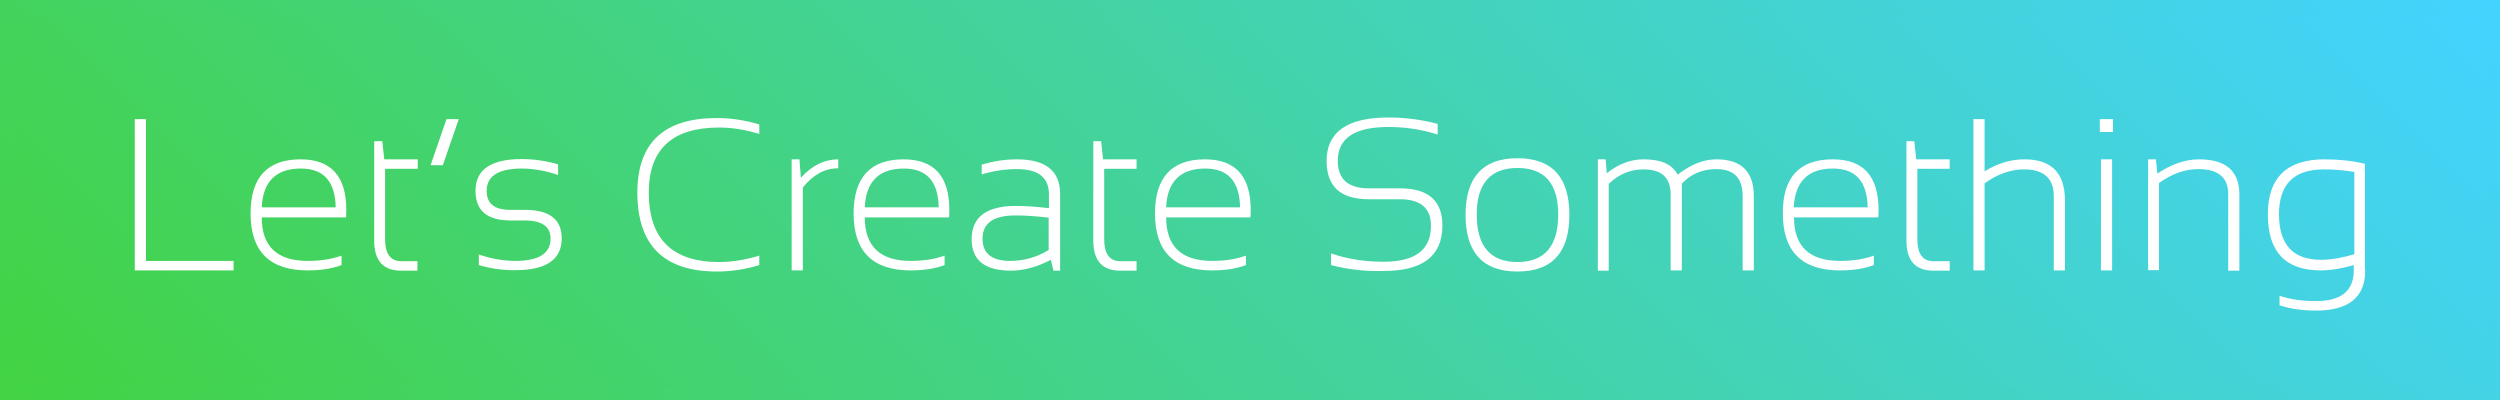 <?xml version="1.0" encoding="utf-8"?>
<!-- Generator: Adobe Illustrator 18.0.0, SVG Export Plug-In . SVG Version: 6.00 Build 0)  -->
<!DOCTYPE svg PUBLIC "-//W3C//DTD SVG 1.1//EN" "http://www.w3.org/Graphics/SVG/1.1/DTD/svg11.dtd">
<svg version="1.1" id="Layer_1" xmlns="http://www.w3.org/2000/svg" xmlns:xlink="http://www.w3.org/1999/xlink" x="0px" y="0px"
	 viewBox="0 0 895.9 143.4" enable-background="new 0 0 895.9 143.4" xml:space="preserve">
<rect x="0" y="0" width="895.9" height="143.4" fill="#333333" stroke="none"/>
<linearGradient id="SVGID_1_" gradientUnits="userSpaceOnUse" x1="188.122" y1="331.567" x2="707.812" y2="-188.122">
	<stop  offset="1.461837e-007" style="stop-color:#43D343"/>
	<stop  offset="1" style="stop-color:#43D3FF"/>
</linearGradient>
<rect x="0" y="0" fill="url(#SVGID_1_)" width="895.9" height="143.4"/>
<linearGradient id="SVGID_2_" gradientUnits="userSpaceOnUse" x1="193.217" y1="326.472" x2="702.716" y2="-183.027">
	<stop  offset="1.461837e-007" style="stop-color:#43D343"/>
	<stop  offset="1" style="stop-color:#43D3FF"/>
</linearGradient>
<rect x="5.1" y="5.1" fill="url(#SVGID_2_)" width="885.7" height="133.3"/>
<path fill="#FFFFFF" d="M52.3,42.7v50.8h31.4v3.4H48.3V42.7H52.3z M107.7,57.1c10.9,0,16.4,6,16.4,18.1c0,0.9,0,1.8-0.1,2.7H93.8
	c0,10.4,5.5,15.6,16.5,15.6c4.5,0,8.5-0.6,12.1-1.9V95c-3.5,1.3-7.5,1.9-12.1,1.9c-13.7,0-20.5-6.8-20.5-20.4
	C89.8,63.6,95.8,57.1,107.7,57.1z M93.8,74.3h26.5c-0.2-9.3-4.3-13.9-12.5-13.9C98.9,60.4,94.2,65.1,93.8,74.3z M134.2,50.6h2.8
	l0.7,6.5h12v3.4H138v25.2c0,5.2,1.9,7.9,5.8,7.9h5.8v3.4h-5.8c-6.5,0-9.7-3.6-9.7-10.7V50.6z M164.4,42.7l-5.7,16.5h-4.4l5.7-16.5
	H164.4z M171.6,95v-3.8c4.4,1.5,8.8,2.3,13.1,2.3c8.4,0,12.6-2.7,12.6-8c0-4.3-3.1-6.5-9.3-6.5h-5.1c-8.3,0-12.5-3.5-12.5-10.6
	c0-7.6,5.5-11.4,16.6-11.4c4.2,0,8.6,0.6,13,1.9v3.8c-4.4-1.5-8.8-2.3-13-2.3c-8.4,0-12.6,2.7-12.6,8c0,4.6,2.8,6.8,8.5,6.8h5.1
	c8.9,0,13.3,3.4,13.3,10.2c0,7.6-5.5,11.4-16.5,11.4C180.4,96.9,176,96.3,171.6,95z M272.1,95c-4.9,1.5-10,2.3-15.2,2.3
	c-19,0-28.5-9.4-28.5-28.3c0-17.8,9.5-26.7,28.5-26.7c5.2,0,10.2,0.8,15.2,2.3V48c-4.9-1.5-9.7-2.3-14.4-2.3
	c-16.8,0-25.2,7.8-25.2,23.3c0,16.6,8.4,24.9,25.2,24.9c4.7,0,9.5-0.8,14.4-2.3V95z M283.7,96.9V57.1h2.8l0.5,6.6
	c4-4.4,8.4-6.6,13.4-6.6v3.2c-4.8,0-9,2.3-12.7,6.9v29.7H283.7z M323.8,57.1c10.9,0,16.4,6,16.4,18.1c0,0.9,0,1.8-0.1,2.7h-30.2
	c0,10.4,5.5,15.6,16.5,15.6c4.5,0,8.5-0.6,12.1-1.9V95c-3.5,1.3-7.5,1.9-12.1,1.9c-13.7,0-20.5-6.8-20.5-20.4
	C305.9,63.6,311.9,57.1,323.8,57.1z M309.9,74.3h26.5c-0.2-9.3-4.3-13.9-12.5-13.9C315,60.4,310.3,65.1,309.9,74.3z M348.2,85.7
	c0-7.9,5.3-11.9,15.8-11.9c3.7,0,7.7,0.3,11.9,0.8v-4.9c0-6.1-3.8-9.1-11.5-9.1c-4.1,0-8.3,0.6-12.6,1.9V59
	c4.3-1.3,8.5-1.9,12.6-1.9c10.3,0,15.5,4.1,15.5,12.4v27.5h-2.4l-0.9-3.9c-5,2.6-9.8,3.9-14.5,3.9C352.8,96.9,348.2,93.2,348.2,85.7
	z M363.9,77.2c-7.9,0-11.8,2.8-11.8,8.3c0,5.3,3.3,8,9.9,8c4.9,0,9.5-1.3,13.8-3.9V78C371.6,77.5,367.7,77.2,363.9,77.2z
	 M391.8,50.6h2.8l0.7,6.5h12v3.4h-11.6v25.2c0,5.2,1.9,7.9,5.8,7.9h5.8v3.4h-5.8c-6.5,0-9.7-3.6-9.7-10.7V50.6z M431.8,57.1
	c10.9,0,16.4,6,16.4,18.1c0,0.9,0,1.8-0.1,2.7h-30.2c0,10.4,5.5,15.6,16.5,15.6c4.5,0,8.5-0.6,12.1-1.9V95
	c-3.5,1.3-7.5,1.9-12.1,1.9c-13.7,0-20.5-6.8-20.5-20.4C413.9,63.6,419.9,57.1,431.8,57.1z M417.9,74.3h26.5
	c-0.2-9.3-4.3-13.9-12.5-13.9C423,60.4,418.3,65.1,417.9,74.3z M477,95v-4.2c5.7,2,12,3,18.8,3c11.4,0,17-4.3,17-12.9
	c0-6.3-3.7-9.5-11.1-9.5h-11.2c-10.1,0-15.1-4.6-15.1-13.7c0-10.4,7.4-15.6,22.2-15.6c6.1,0,12,0.8,17.6,2.3v3.8
	c-5.7-1.8-11.6-2.7-17.6-2.7c-12.1,0-18.2,4-18.2,12.1c0,6.6,3.7,9.9,11.2,9.9h11.2c10,0,15.1,4.4,15.1,13.3c0,10.9-7,16.3-21,16.3
	C489,97.3,482.7,96.5,477,95z M525.2,77c0-13.5,6.2-20.3,18.6-20.3c12.4,0,18.6,6.8,18.6,20.3c0,13.5-6.2,20.3-18.6,20.3
	C531.4,97.3,525.2,90.5,525.2,77z M543.8,93.9c9.7,0,14.6-5.7,14.6-17c0-11.2-4.9-16.7-14.6-16.7c-9.7,0-14.6,5.6-14.6,16.7
	C529.2,88.2,534.1,93.9,543.8,93.9z M572.6,96.9V57.1h2.8l0.4,5c4.1-3.3,8.5-5,13.2-5c6.3,0,10.3,1.8,12.2,5.5
	c4.6-3.6,9.2-5.5,13.9-5.5c8.9,0,13.4,4.4,13.4,13.2v26.6h-4V70.3c0-6.5-3.1-9.7-9.4-9.7c-5,0-9.1,1.7-12.4,5.2v31.1h-4V69.7
	c0-6-3.2-9-9.7-9c-4.7,0-8.9,1.7-12.5,5.2v31.1H572.6z M656.8,57.1c10.9,0,16.4,6,16.4,18.1c0,0.9,0,1.8-0.1,2.7h-30.2
	c0,10.4,5.5,15.6,16.5,15.6c4.5,0,8.5-0.6,12.1-1.9V95c-3.5,1.3-7.5,1.9-12.1,1.9c-13.7,0-20.5-6.8-20.5-20.4
	C638.8,63.6,644.8,57.1,656.8,57.1z M642.8,74.3h26.5c-0.2-9.3-4.3-13.9-12.5-13.9C647.9,60.4,643.3,65.1,642.8,74.3z M683.2,50.6
	h2.8l0.7,6.5h12v3.4h-11.6v25.2c0,5.2,1.9,7.9,5.8,7.9h5.8v3.4h-5.8c-6.5,0-9.7-3.6-9.7-10.7V50.6z M707.2,96.9V42.7h4v18.7
	c4.7-2.9,9.4-4.3,14.3-4.3c9.7,0,14.5,4.9,14.5,14.8v25h-4V70.3c0-6.4-3.6-9.6-10.7-9.6c-4.8,0-9.5,1.7-14.1,5v31.2H707.2z
	 M757.2,42.7v4.6h-4.7v-4.6H757.2z M756.9,57.1v39.8h-4V57.1H756.9z M769.8,96.9V57.1h2.8l0.5,5.1c5.1-3.4,10.1-5.1,14.9-5.1
	c9.7,0,14.5,4.2,14.5,12.6v27.3h-4V69.5c0-5.9-3.6-8.9-10.7-8.9c-4.8,0-9.5,1.7-14.1,5v31.2H769.8z M847.6,96.9
	c0,9.6-5.9,14.4-17.6,14.4c-4.9,0-9.3-0.6-13.1-1.9V106c3.9,1.3,8.2,1.9,13.1,1.9c9,0,13.5-3.7,13.5-11V95
	c-4.5,1.3-8.5,1.9-11.9,1.9c-12.6,0-18.9-6.7-18.9-20.1c0-13.1,6.8-19.7,20.3-19.7c5.1,0,10,0.5,14.5,1.6V96.9z M843.6,61.6
	c-3.7-0.6-7.3-0.9-10.8-0.9c-10.7,0-16.1,5.3-16.1,16c0,11,5,16.4,15.1,16.4c3.6,0,7.6-0.7,11.9-2V61.6z"/>
</svg>
